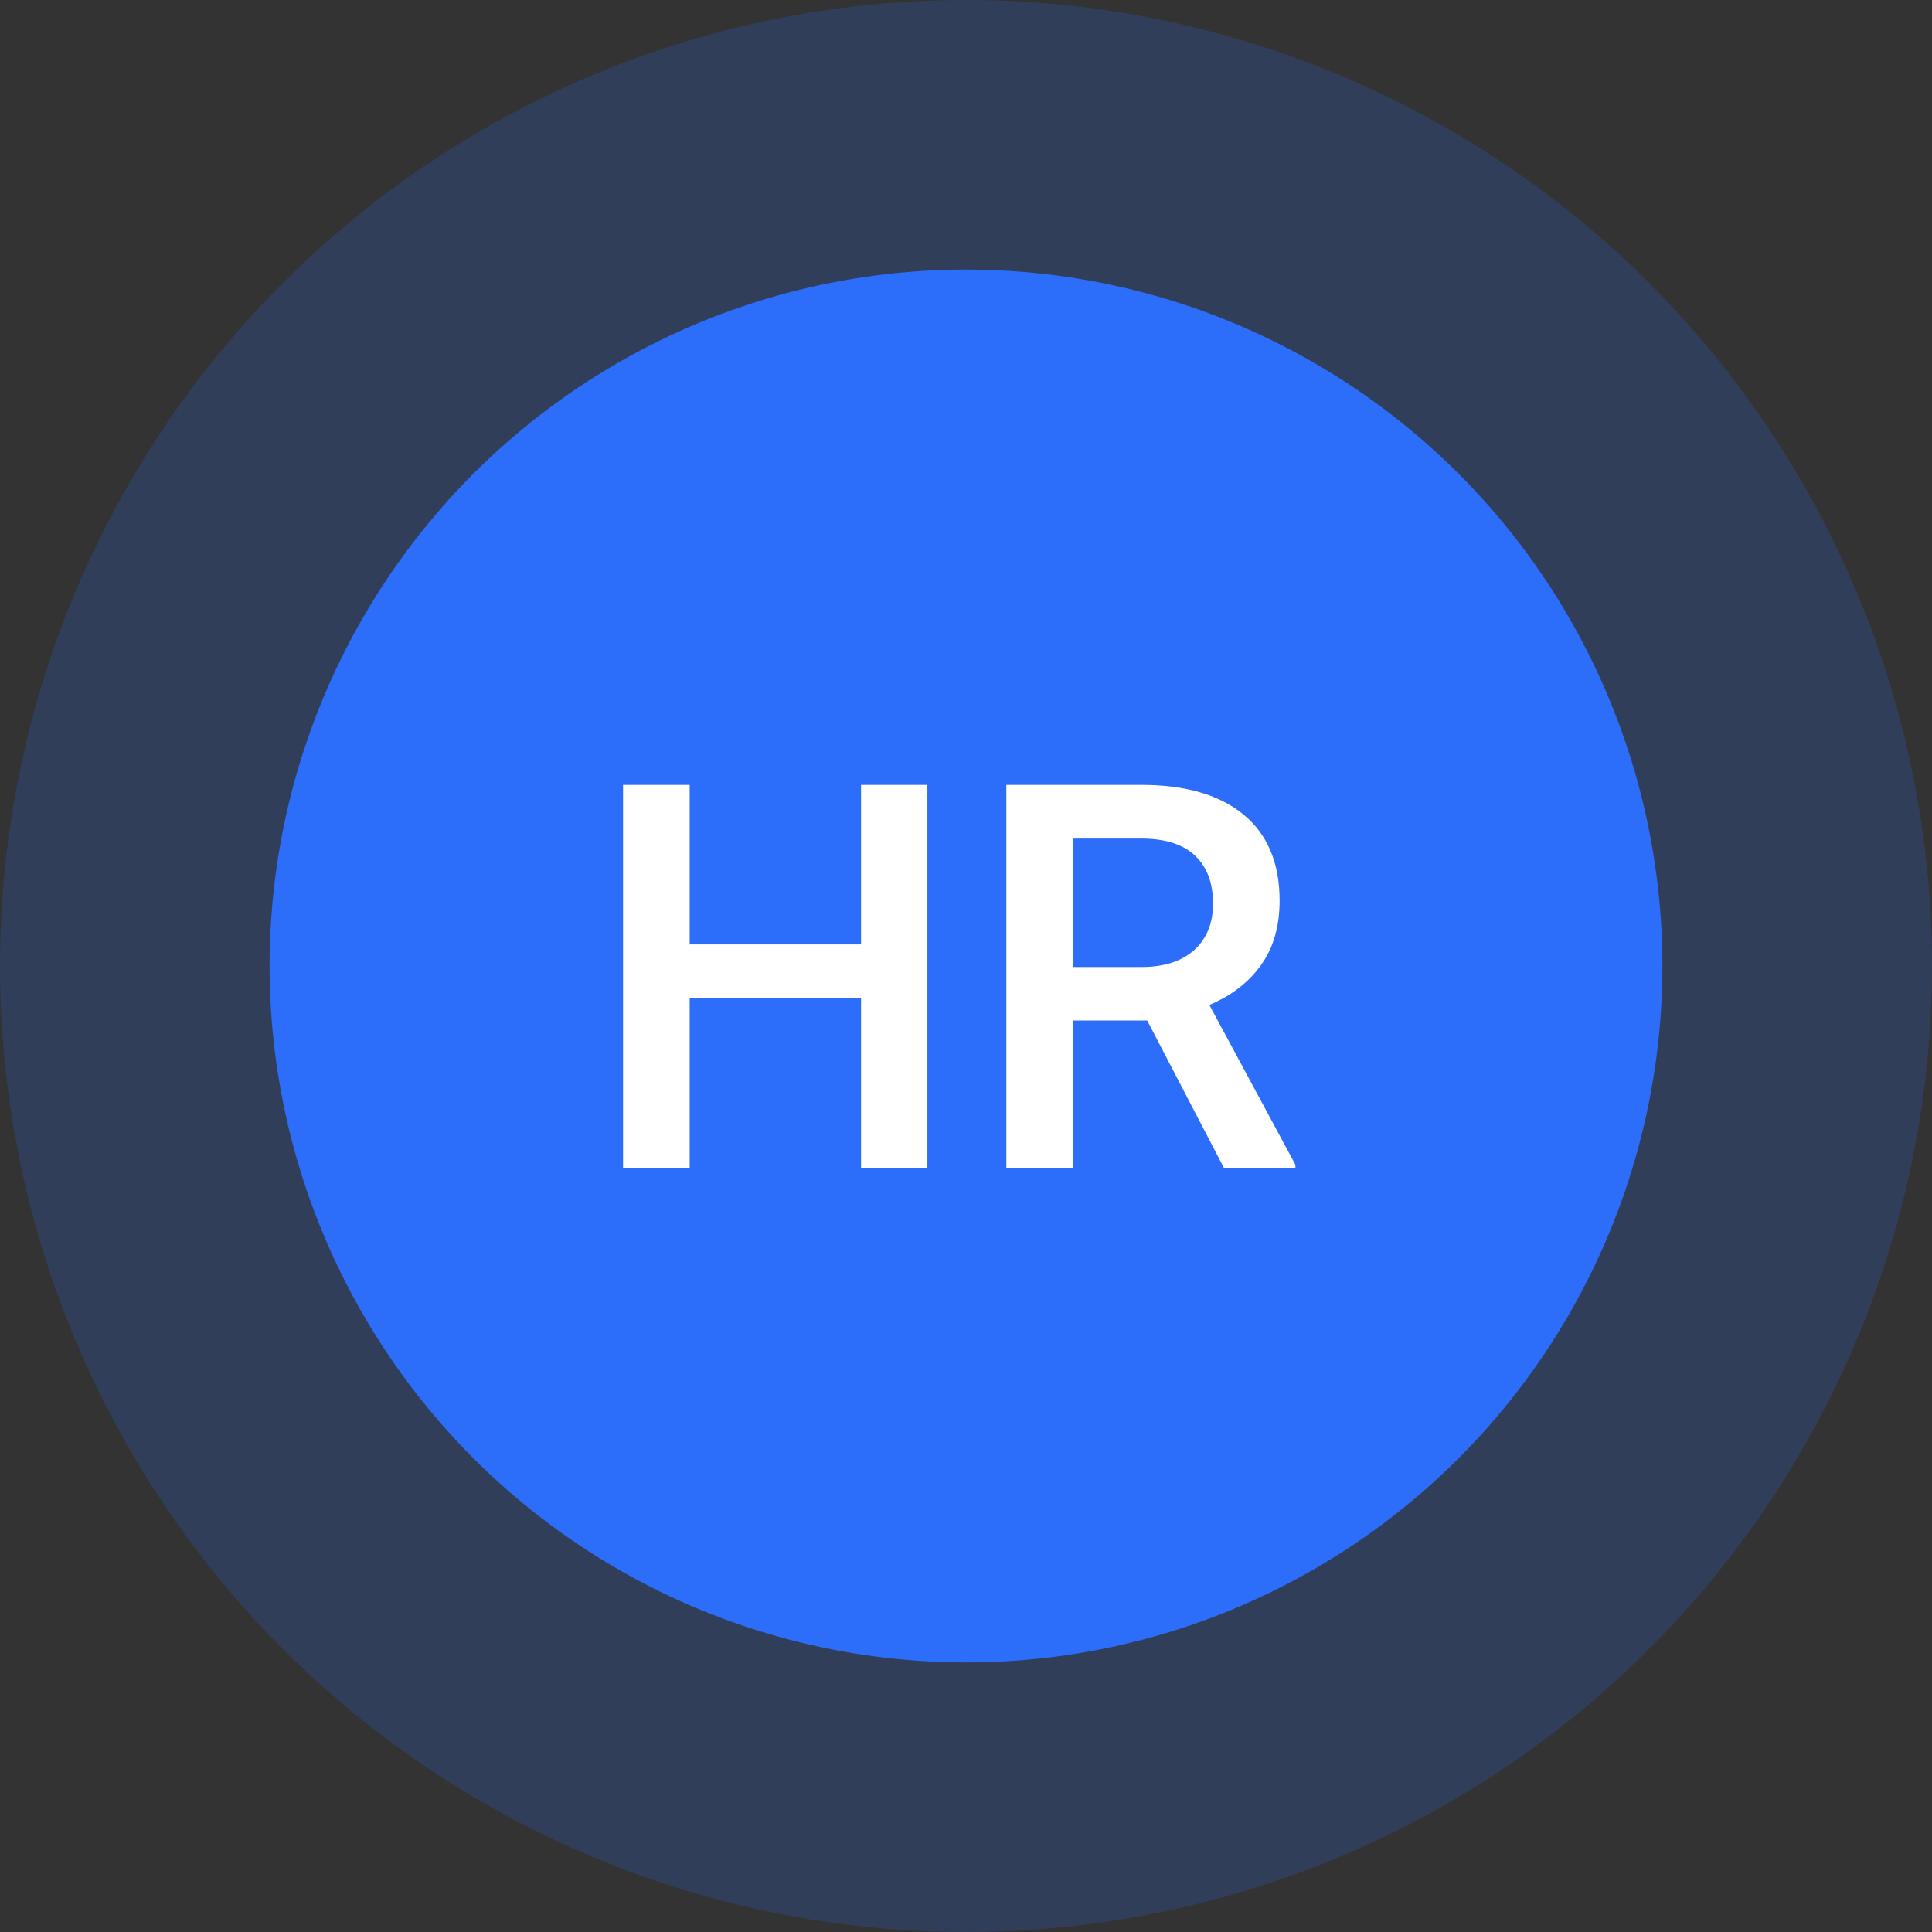 <svg width="43" height="43" viewBox="0 0 43 43" fill="none" xmlns="http://www.w3.org/2000/svg">
<rect x="0" y="0" width="43" height="43" fill="#333333" stroke="none"/>
<circle opacity="0.2" cx="21.5" cy="21.5" r="21.5" fill="#2C6DF9"/>
<circle cx="21.5" cy="21.5" r="15.5" fill="#2C6DF9"/>
<path d="M20.641 26H19.164V22.209H15.35V26H13.867V17.469H15.35V21.02H19.164V17.469H20.641V26ZM25.533 22.713H23.881V26H22.398V17.469H25.398C26.383 17.469 27.143 17.689 27.678 18.131C28.213 18.572 28.48 19.211 28.48 20.047C28.48 20.617 28.342 21.096 28.064 21.482C27.791 21.865 27.408 22.16 26.916 22.367L28.832 25.924V26H27.244L25.533 22.713ZM23.881 21.523H25.404C25.904 21.523 26.295 21.398 26.576 21.148C26.857 20.895 26.998 20.549 26.998 20.111C26.998 19.654 26.867 19.301 26.605 19.051C26.348 18.801 25.961 18.672 25.445 18.664H23.881V21.523Z" fill="white"/>
</svg>
